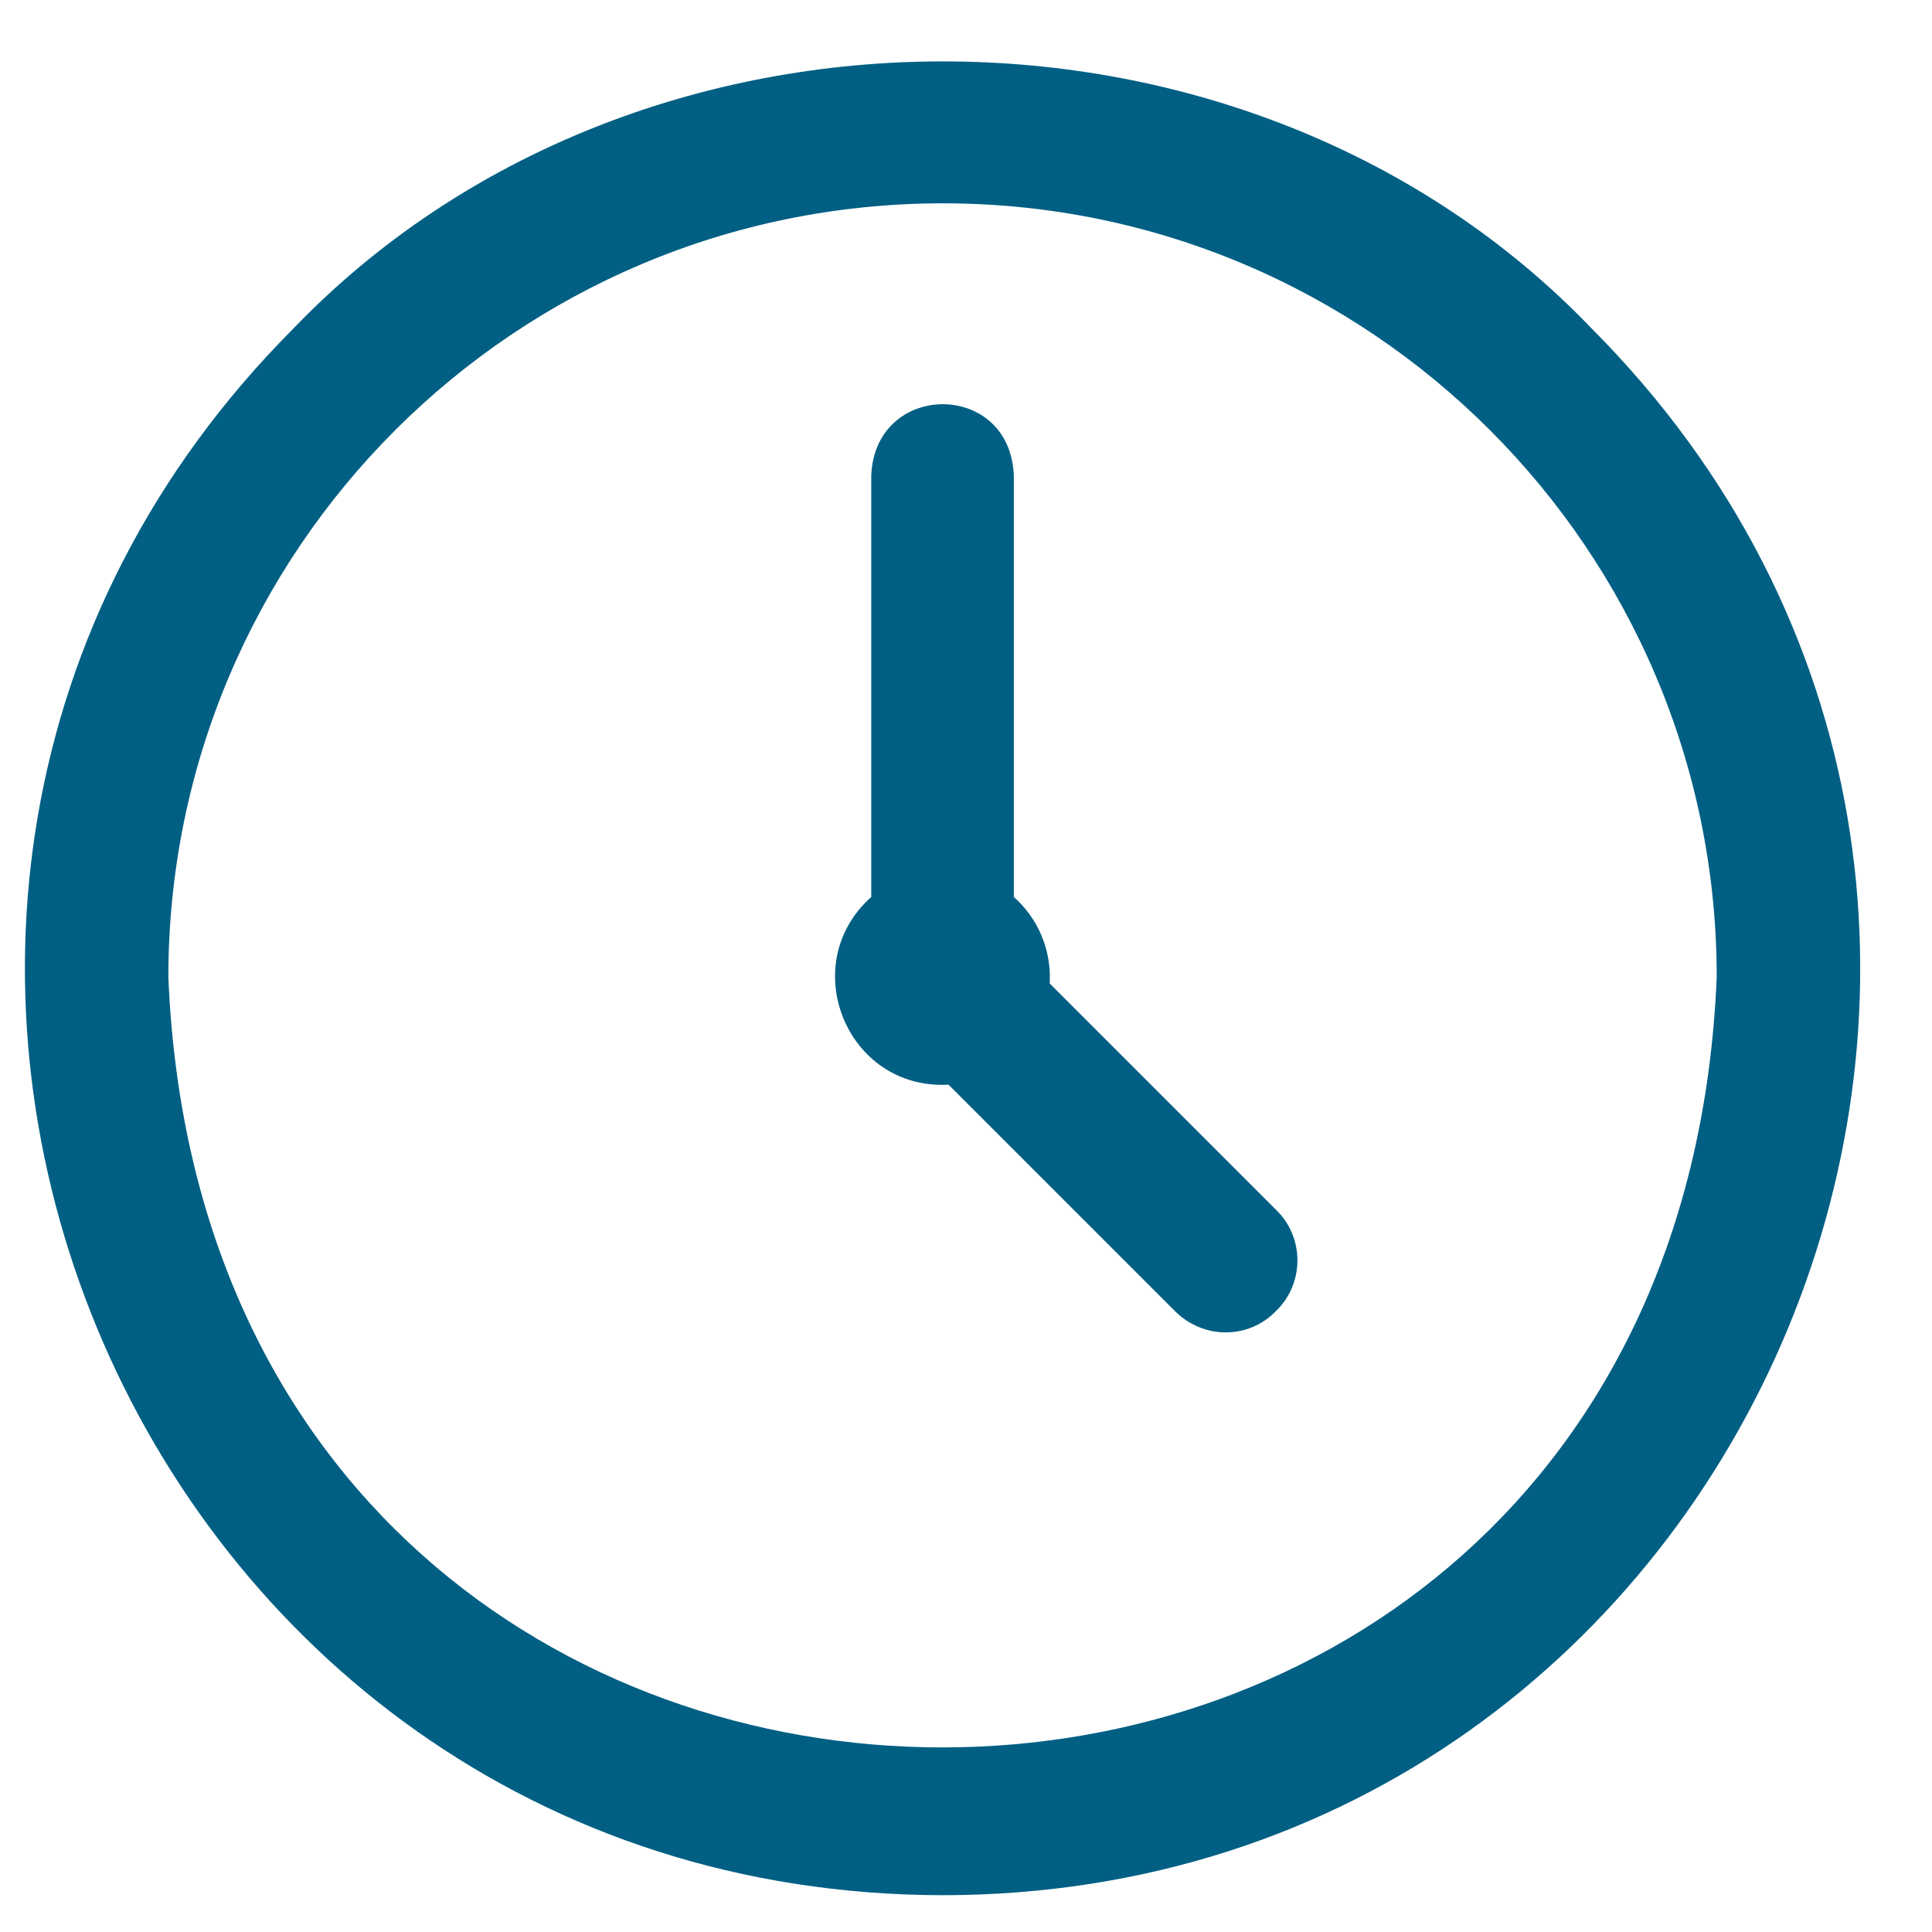 <svg version="1.2" baseProfile="tiny-ps" xmlns="http://www.w3.org/2000/svg" viewBox="0 0 21 21" width="21" height="21">
	<title>Jobseeker</title>
	<style>
		tspan { white-space:pre }
		.shp0 { fill: #005f83 } 
	</style>
	<g id="Jobseeker">
		<g id="Group 287">
			<g id="Group 188">
				<g id="Group 187">
					<path id="Path 538" fill-rule="evenodd" class="shp0" d="M3.19 3.57C6.91 -0.3 13.59 -0.3 17.3 3.57C23.55 9.84 19.1 20.59 10.25 20.6C1.39 20.59 -3.06 9.84 3.19 3.57ZM1.83 10.62C2.29 21.79 18.2 21.78 18.66 10.62C18.66 5.98 14.89 2.21 10.25 2.21C5.6 2.21 1.83 5.98 1.83 10.62ZM13.87 13.15C14.18 13.45 14.18 13.95 13.87 14.25C13.57 14.56 13.08 14.56 12.77 14.25L10.31 11.79C9.2 11.85 8.65 10.48 9.47 9.75C9.47 9.74 9.47 5.18 9.47 5.17C9.51 4.14 10.98 4.13 11.02 5.17C11.02 5.18 11.02 9.74 11.02 9.75C11.28 9.98 11.43 10.32 11.41 10.69L13.87 13.15Z" />
				</g>
			</g>
		</g>
	</g>
</svg>